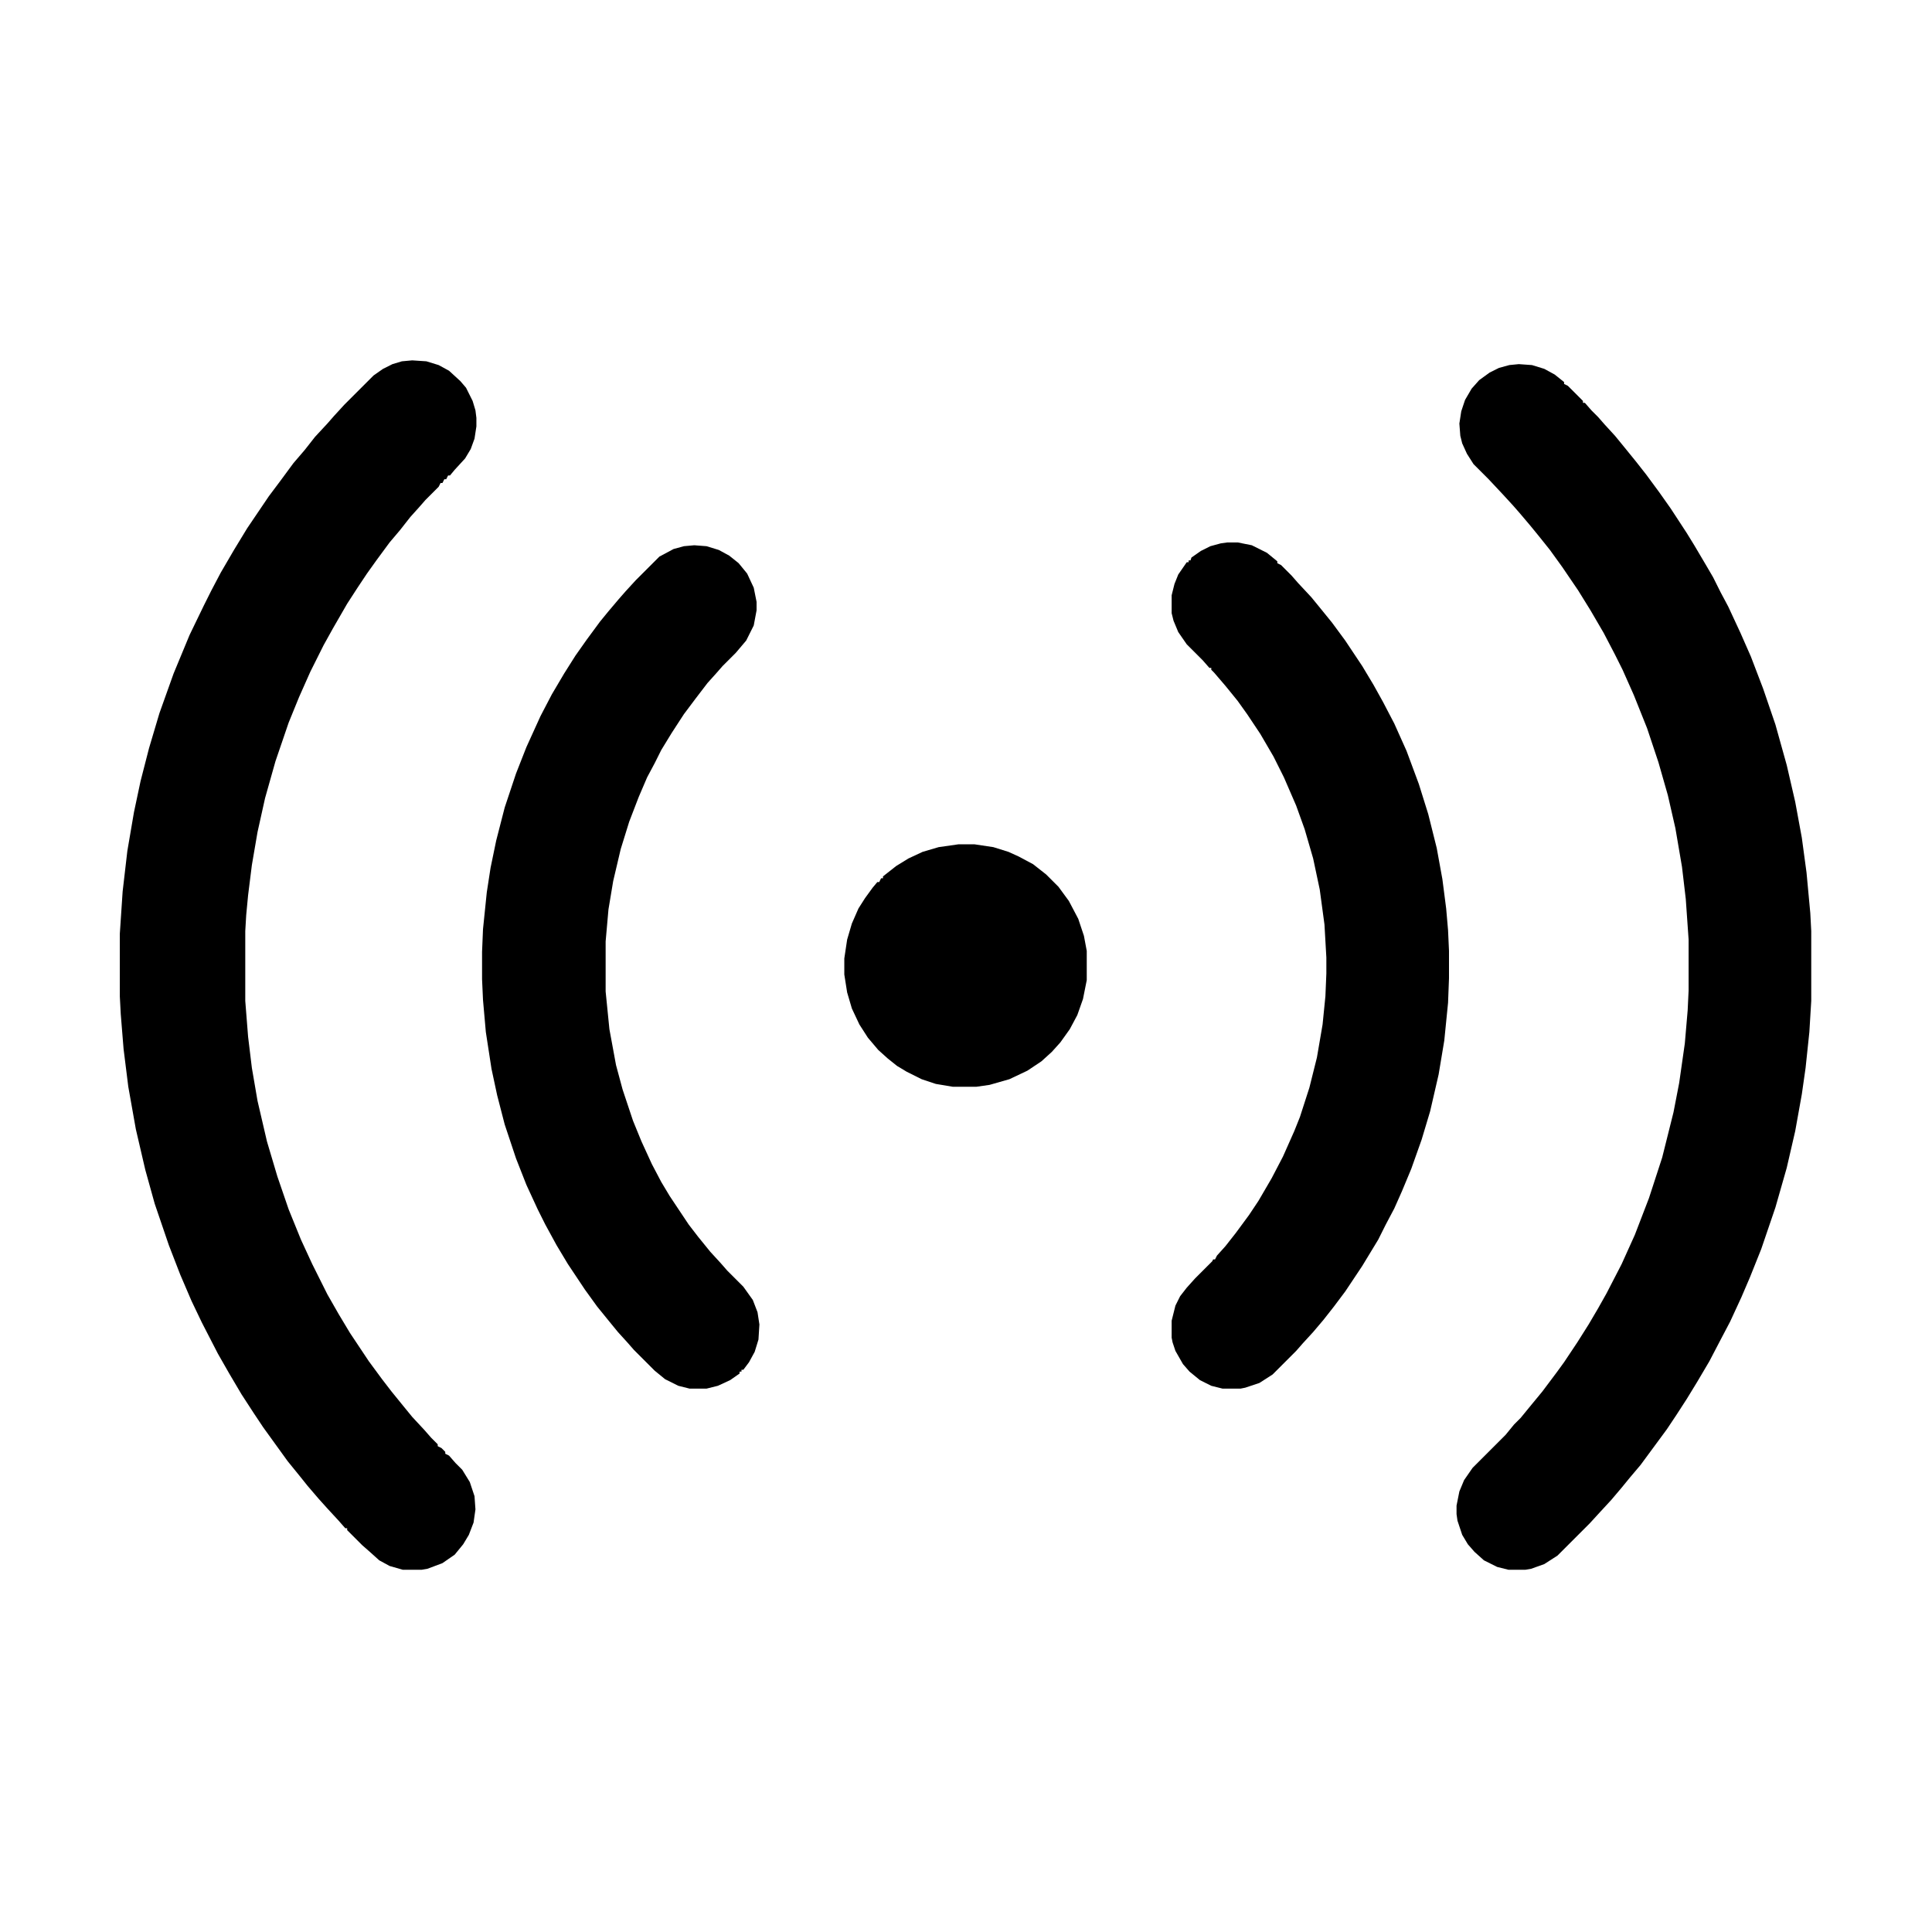 <?xml version="1.0" encoding="UTF-8"?>
<svg version="1.1" viewBox="0 0 2048 2048" width="1280" height="1280" xmlns="http://www.w3.org/2000/svg">
<path transform="translate(437,382)" d="m0 0 15 1 13 4 11 6 12 11 6 7 7 14 3 10 1 8v9l-2 13-4 11-6 10-11 12-5 6h-2l-2 4h-2l-2 4h-2l-2 4-14 14-7 8-9 10-11 14-11 13-14 19-10 14-10 15-11 17-15 26-10 18-14 28-12 27-11 27-14 41-11 39-8 36-6 35-4 32-2 21-1 17v74l3 38 4 33 6 35 10 43 11 37 12 35 13 32 12 26 16 32 12 21 12 20 20 30 14 19 10 13 13 16 9 11 13 14 7 8 7 7v2l4 2 4 4v2l4 2 7 8 7 7 8 13 5 15 1 14-2 14-5 13-6 10-9 11-13 9-16 6-6 1h-20l-14-4-11-6-10-9-8-7-16-16v-2h-2l-7-8-12-13-9-10-12-14-8-10-13-16-26-36-10-15-13-20-13-22-12-21-17-33-11-23-12-28-12-31-15-44-10-36-10-43-8-45-5-40-3-37-1-19v-66l3-45 5-43 7-41 7-33 9-35 11-37 15-42 17-41 15-31 8-16 10-19 14-24 14-23 23-34 12-16 14-19 12-14 11-14 13-14 7-8 11-12 31-31 10-7 10-5 10-3z"/>
<path transform="translate(1610,386)" d="m0 0 14 1 13 4 11 6 10 8v2l4 2 16 16v2h2l7 8 7 7 7 8 11 12 9 11 13 16 11 14 14 19 12 17 17 26 8 13 13 22 7 12 8 16 8 15 13 28 11 25 13 34 13 38 12 43 9 39 7 38 5 37 4 43 1 19v74l-2 33-4 38-4 28-7 39-9 39-12 42-15 44-12 30-9 21-12 26-10 19-12 23-13 22-11 18-11 17-10 15-28 38-11 13-9 11-11 13-12 13-11 12-34 34-14 9-14 5-6 1h-18l-12-3-14-7-10-9-7-8-6-10-5-15-1-7v-9l3-15 5-12 9-13 35-35 9-11 7-7 9-11 14-17 15-20 8-11 14-21 12-19 10-17 9-16 16-31 14-31 15-39 14-43 12-48 6-31 6-42 3-35 1-21v-54l-3-43-4-34-7-41-8-35-10-35-12-36-14-35-12-27-8-16-12-23-14-24-13-21-17-25-13-18-12-15-9-11-11-13-7-8-11-12-15-16-16-16-7-11-5-11-2-8-1-13 2-13 4-12 7-12 8-9 11-8 10-5 11-3z"/>
<path transform="translate(1301,575)" d="m0 0h11l15 3 16 8 11 9v2l4 2 11 11 7 8 14 15 9 11 13 16 14 19 18 27 12 20 10 18 12 23 13 29 13 35 10 32 9 36 6 33 4 31 2 23 1 22v29l-1 26-4 40-6 36-9 39-9 30-11 31-10 24-8 18-9 17-8 16-17 28-18 27-12 16-11 14-11 13-11 12-7 8-25 25-14 9-15 5-5 1h-19l-12-3-12-6-11-9-7-8-8-14-3-9-1-5v-18l4-16 5-10 7-9 9-10 18-18 1-2h2l2-4 9-10 11-14 14-19 10-15 14-24 12-23 12-27 6-15 10-31 8-32 6-35 3-30 1-24v-17l-2-35-5-37-7-33-9-31-9-25-13-30-11-22-14-24-14-21-10-14-13-16-12-14-3-3v-2h-2l-7-8-17-17-9-13-5-12-2-8v-19l3-12 4-10 9-13h2v-2h2l1-3 10-7 10-5 11-3z"/>
<path transform="translate(736,578)" d="m0 0 13 1 13 4 11 6 10 8 9 11 7 15 3 15v9l-3 16-8 16-11 13-14 14-7 8-9 10-13 17-12 16-13 20-11 18-7 14-8 15-9 21-10 26-9 29-8 34-5 30-3 34v53l4 40 7 38 7 26 11 33 9 22 11 24 10 19 9 15 20 30 10 13 13 16 11 12 7 8 17 17 10 14 5 13 2 13-1 16-4 13-6 11-6 8h-2v2h-2v2l-10 7-13 6-12 3h-18l-12-3-14-7-11-9-22-22-7-8-10-11-9-11-13-16-13-18-18-27-12-20-12-22-8-16-12-26-11-28-12-36-8-31-6-28-6-39-3-34-1-22v-29l1-24 4-39 4-26 6-29 9-35 12-36 11-28 15-33 12-23 13-22 12-19 12-17 14-19 9-11 11-13 7-8 11-12 25-25 15-8 11-3z"/>
<path transform="translate(1016,895)" d="m0 0h17l20 3 16 5 11 5 15 8 14 11 13 13 11 15 10 19 6 18 3 16v31l-4 20-6 17-8 15-10 14-9 10-11 10-15 10-19 9-21 6-14 2h-25l-18-3-15-5-16-8-10-6-10-8-10-9-11-13-9-14-8-17-5-17-3-19v-17l3-20 5-17 7-16 7-11 8-11 5-6h2l2-4h2v-2l14-11 13-8 15-7 17-5z"/>
</svg>
